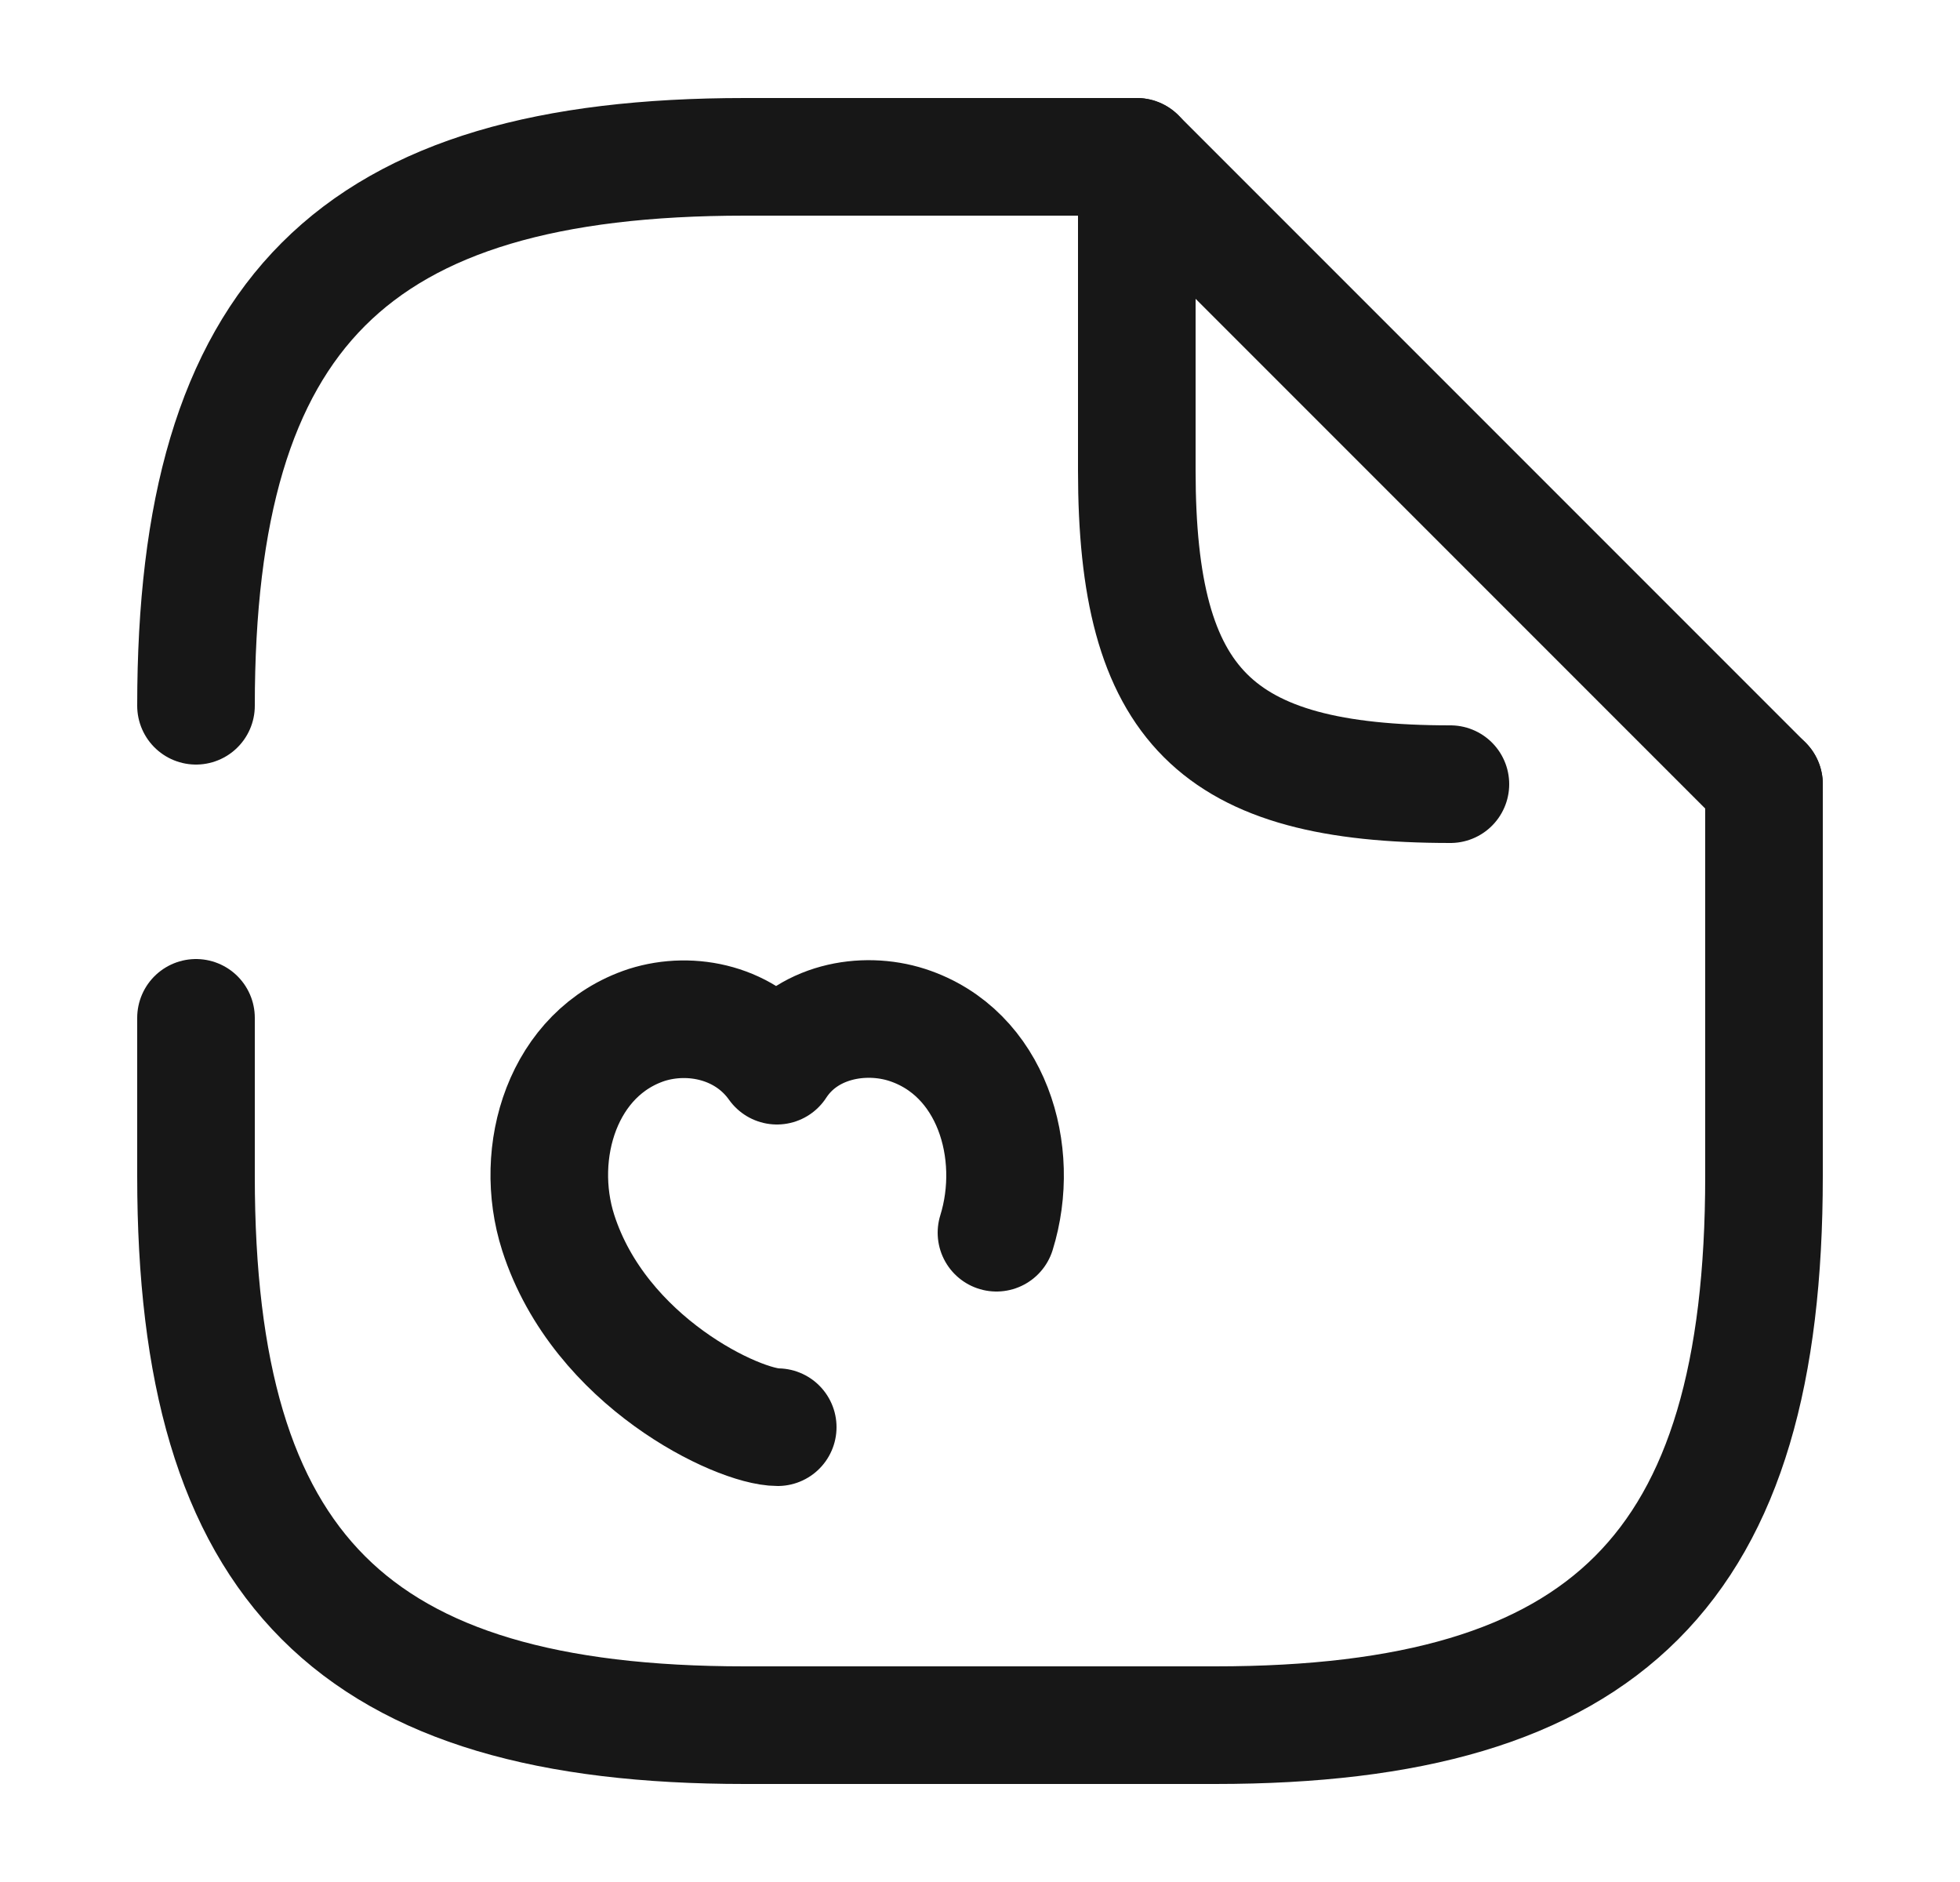 <svg width="25" height="24" viewBox="0 0 25 24" fill="none" xmlns="http://www.w3.org/2000/svg">
<path d="M9.92 18.2C9.42 18.2 7.65 17.37 7.12 15.72C6.79 14.69 7.18 13.42 8.25 13.07C8.82 12.89 9.52 13.04 9.91 13.59C10.28 13.02 11.01 12.89 11.57 13.07C12.65 13.42 13.03 14.69 12.71 15.72" stroke="#171717" stroke-width="1.5" stroke-linecap="round" stroke-linejoin="round"/>
<path d="M2.5 9C2.5 4 4.5 2 9.5 2H14.5" stroke="#171717" stroke-width="1.5" stroke-linecap="round" stroke-linejoin="round"/>
<path d="M22.5 10V15C22.5 20 20.5 22 15.5 22H9.5C4.5 22 2.5 20 2.5 15V12.98" stroke="#171717" stroke-width="1.5" stroke-linecap="round" stroke-linejoin="round"/>
<path d="M18.5 10C15.5 10 14.5 9 14.5 6V2L22.5 10" stroke="#171717" stroke-width="1.5" stroke-linecap="round" stroke-linejoin="round"/>
</svg>
